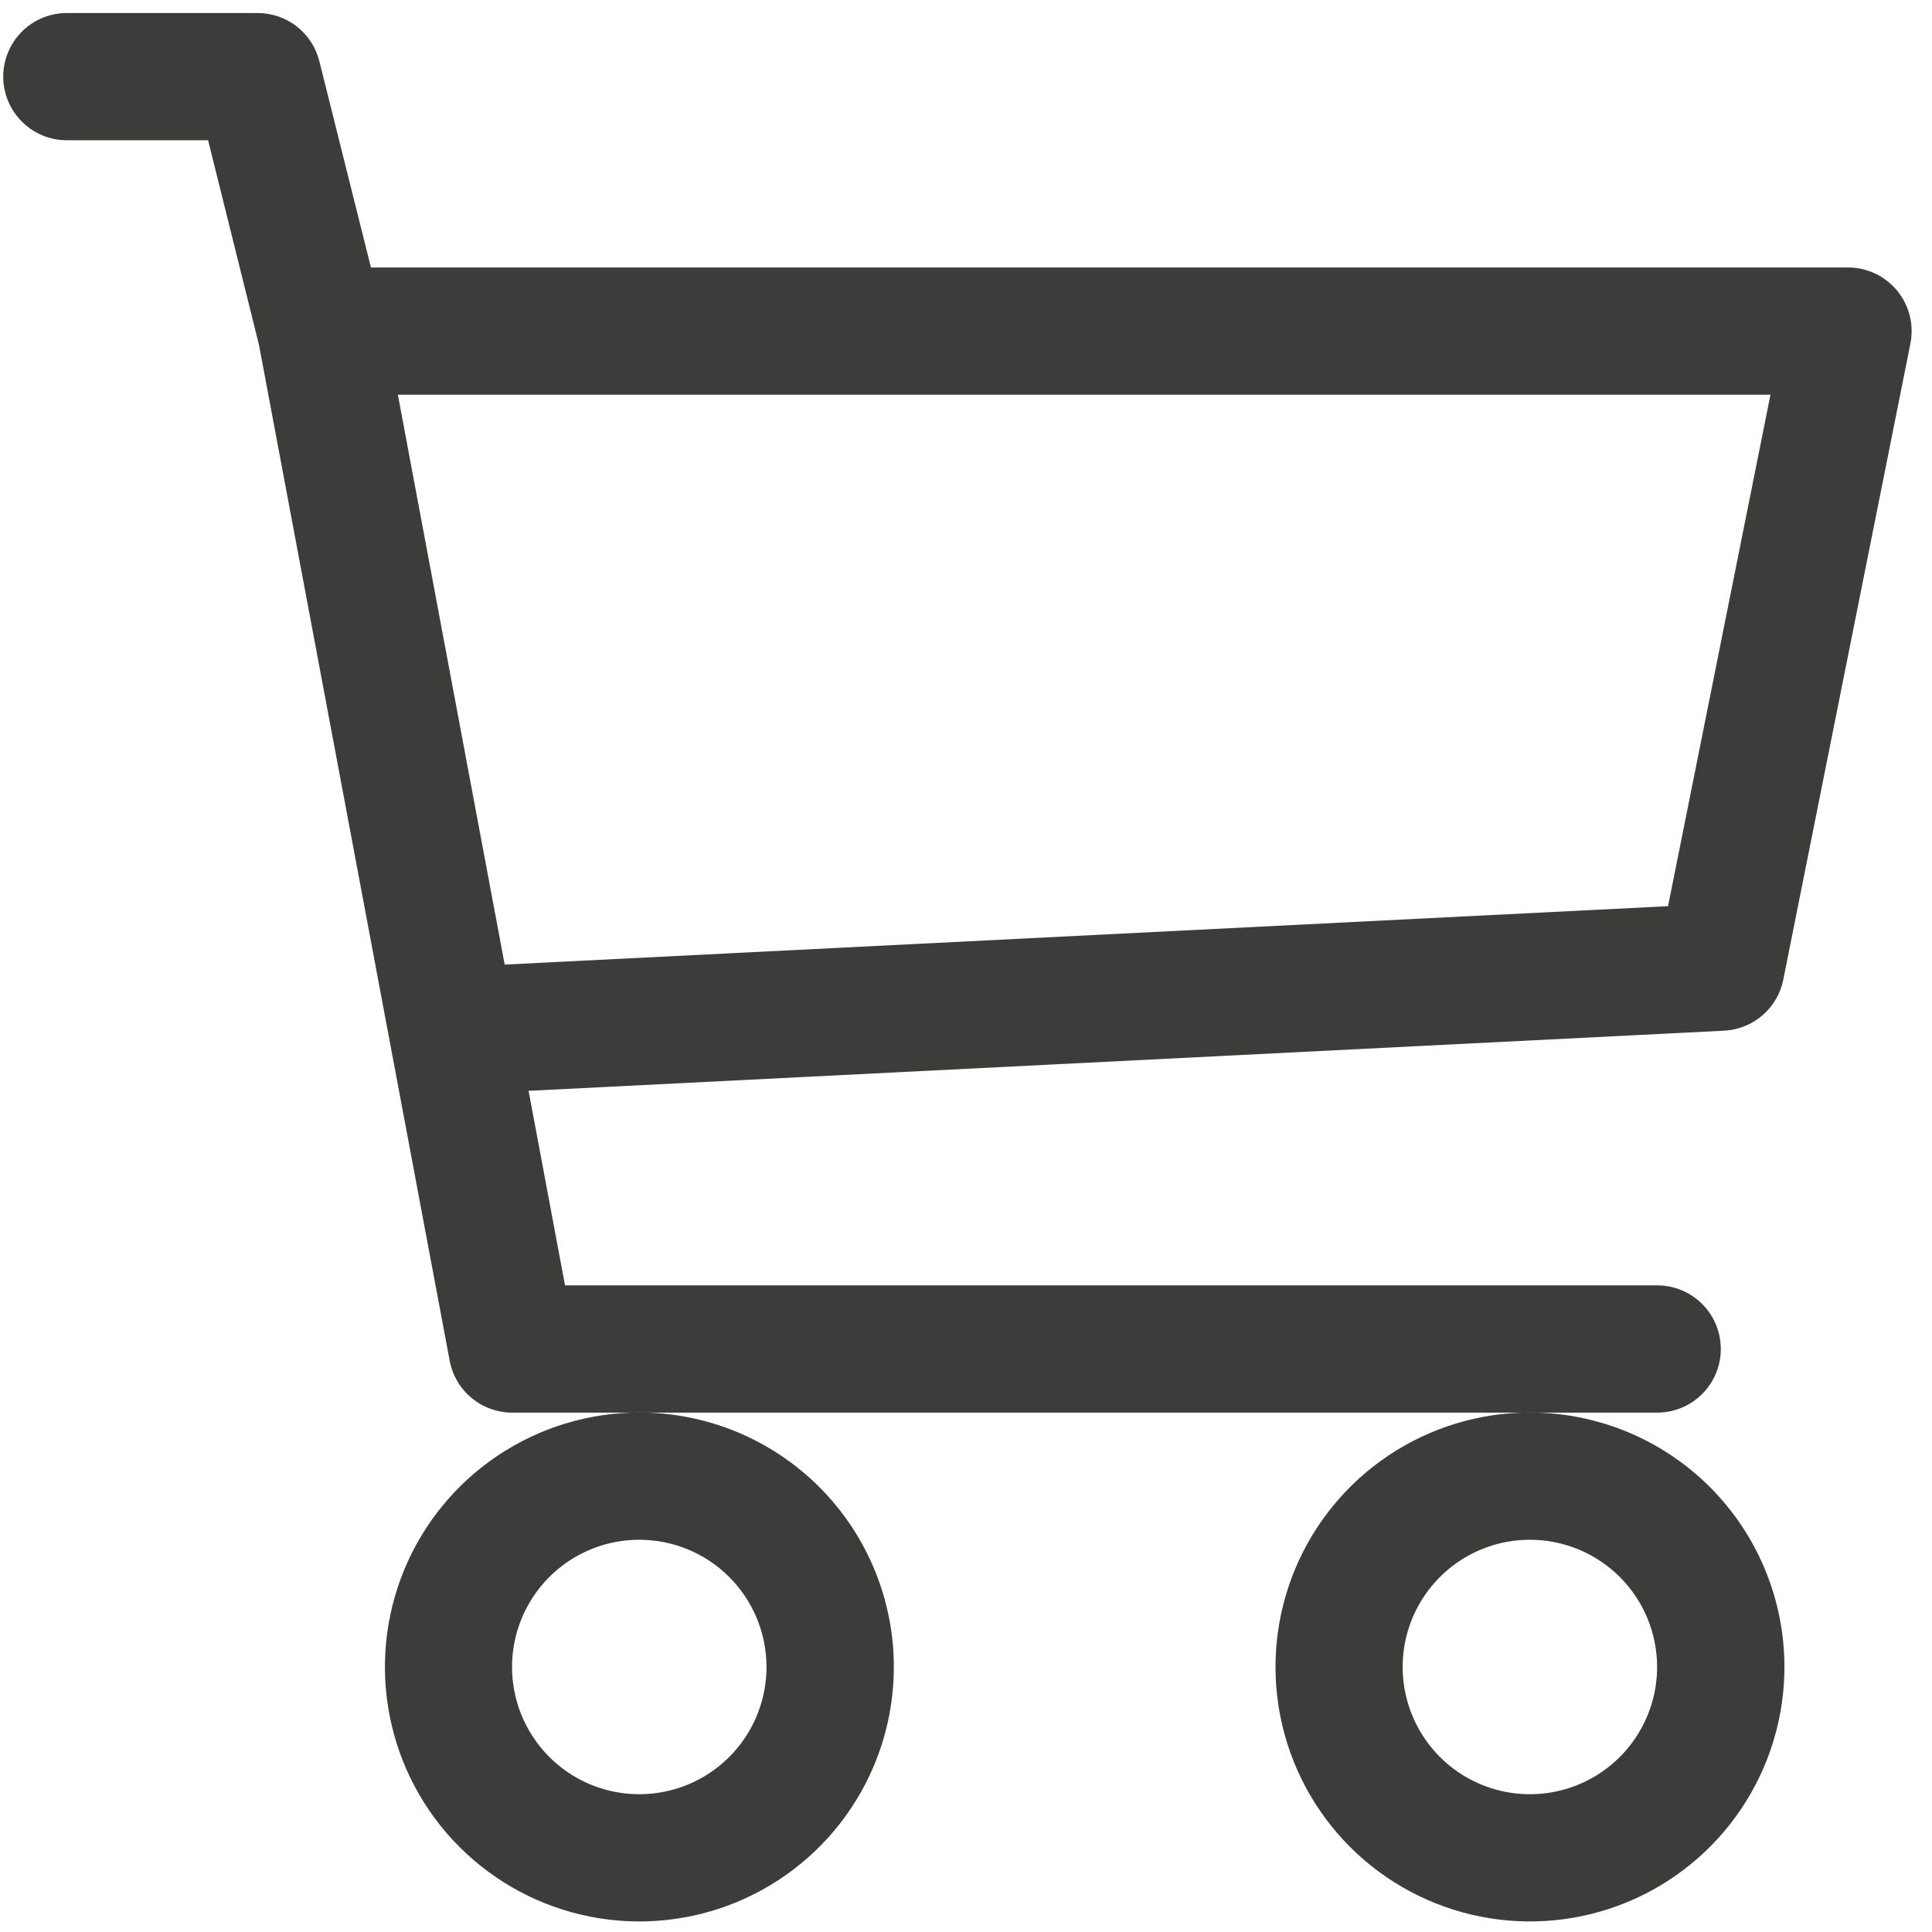 <svg width="89" height="89" viewBox="0 0 89 89" fill="none" xmlns="http://www.w3.org/2000/svg">
<path fill-rule="evenodd" clip-rule="evenodd" d="M0.149 3.53C0.149 2.753 0.458 2.007 1.007 1.458C1.557 0.908 2.302 0.6 3.079 0.6H11.87C12.524 0.6 13.159 0.819 13.673 1.221C14.188 1.624 14.554 2.187 14.712 2.822L17.088 12.322H85.133C85.566 12.322 85.993 12.418 86.385 12.603C86.776 12.788 87.122 13.058 87.397 13.393C87.671 13.727 87.868 14.119 87.974 14.539C88.079 14.959 88.09 15.397 88.006 15.822L82.149 45.13C82.021 45.769 81.683 46.347 81.19 46.772C80.696 47.198 80.075 47.447 79.424 47.48L24.349 50.25L26.029 59.213H76.341C77.118 59.213 77.864 59.521 78.413 60.071C78.963 60.62 79.271 61.366 79.271 62.143C79.271 62.92 78.963 63.666 78.413 64.215C77.864 64.765 77.118 65.074 76.341 65.074H23.593C22.91 65.073 22.248 64.834 21.723 64.397C21.197 63.961 20.841 63.354 20.715 62.683L11.929 15.883L9.586 6.461H3.079C2.694 6.461 2.313 6.385 1.957 6.237C1.602 6.09 1.279 5.874 1.007 5.602C0.735 5.33 0.519 5.007 0.372 4.651C0.224 4.296 0.149 3.914 0.149 3.53ZM18.328 18.183L23.249 44.435L76.841 41.744L81.559 18.183H18.328ZM29.449 65.07C27.131 65.071 24.865 65.759 22.938 67.048C21.011 68.336 19.509 70.167 18.623 72.309C17.736 74.451 17.505 76.808 17.958 79.082C18.411 81.355 19.527 83.443 21.167 85.082C22.806 86.721 24.895 87.837 27.169 88.289C29.443 88.741 31.799 88.508 33.941 87.621C36.083 86.734 37.913 85.231 39.201 83.303C40.489 81.376 41.176 79.11 41.176 76.792C41.176 75.252 40.873 73.727 40.283 72.305C39.694 70.882 38.83 69.59 37.741 68.501C36.652 67.413 35.359 66.549 33.936 65.96C32.514 65.372 30.989 65.069 29.449 65.07ZM70.476 65.07C68.158 65.07 65.892 65.759 63.965 67.047C62.038 68.336 60.536 70.167 59.649 72.309C58.763 74.451 58.531 76.807 58.984 79.081C59.436 81.355 60.553 83.443 62.193 85.082C63.832 86.721 65.921 87.837 68.195 88.289C70.468 88.741 72.825 88.508 74.967 87.621C77.108 86.734 78.939 85.231 80.227 83.304C81.514 81.376 82.202 79.11 82.202 76.792C82.202 73.683 80.967 70.701 78.769 68.503C76.57 66.305 73.589 65.07 70.48 65.07H70.476ZM29.449 70.931C28.29 70.931 27.157 71.274 26.193 71.918C25.229 72.562 24.478 73.478 24.034 74.549C23.59 75.62 23.474 76.798 23.701 77.935C23.927 79.072 24.485 80.116 25.305 80.936C26.124 81.756 27.169 82.314 28.305 82.54C29.442 82.766 30.621 82.65 31.692 82.207C32.763 81.763 33.678 81.012 34.322 80.048C34.966 79.084 35.31 77.951 35.31 76.792C35.31 75.237 34.692 73.746 33.593 72.647C32.494 71.548 31.003 70.931 29.449 70.931ZM70.476 70.931C69.317 70.931 68.184 71.274 67.22 71.918C66.256 72.562 65.505 73.478 65.061 74.549C64.618 75.62 64.501 76.798 64.728 77.935C64.954 79.072 65.512 80.116 66.332 80.936C67.151 81.756 68.196 82.314 69.332 82.54C70.469 82.766 71.648 82.65 72.719 82.207C73.79 81.763 74.705 81.012 75.349 80.048C75.993 79.084 76.337 77.951 76.337 76.792C76.337 75.238 75.72 73.748 74.622 72.649C73.523 71.55 72.034 70.932 70.48 70.931H70.476Z" fill="#3C3C3B"/>
</svg>
